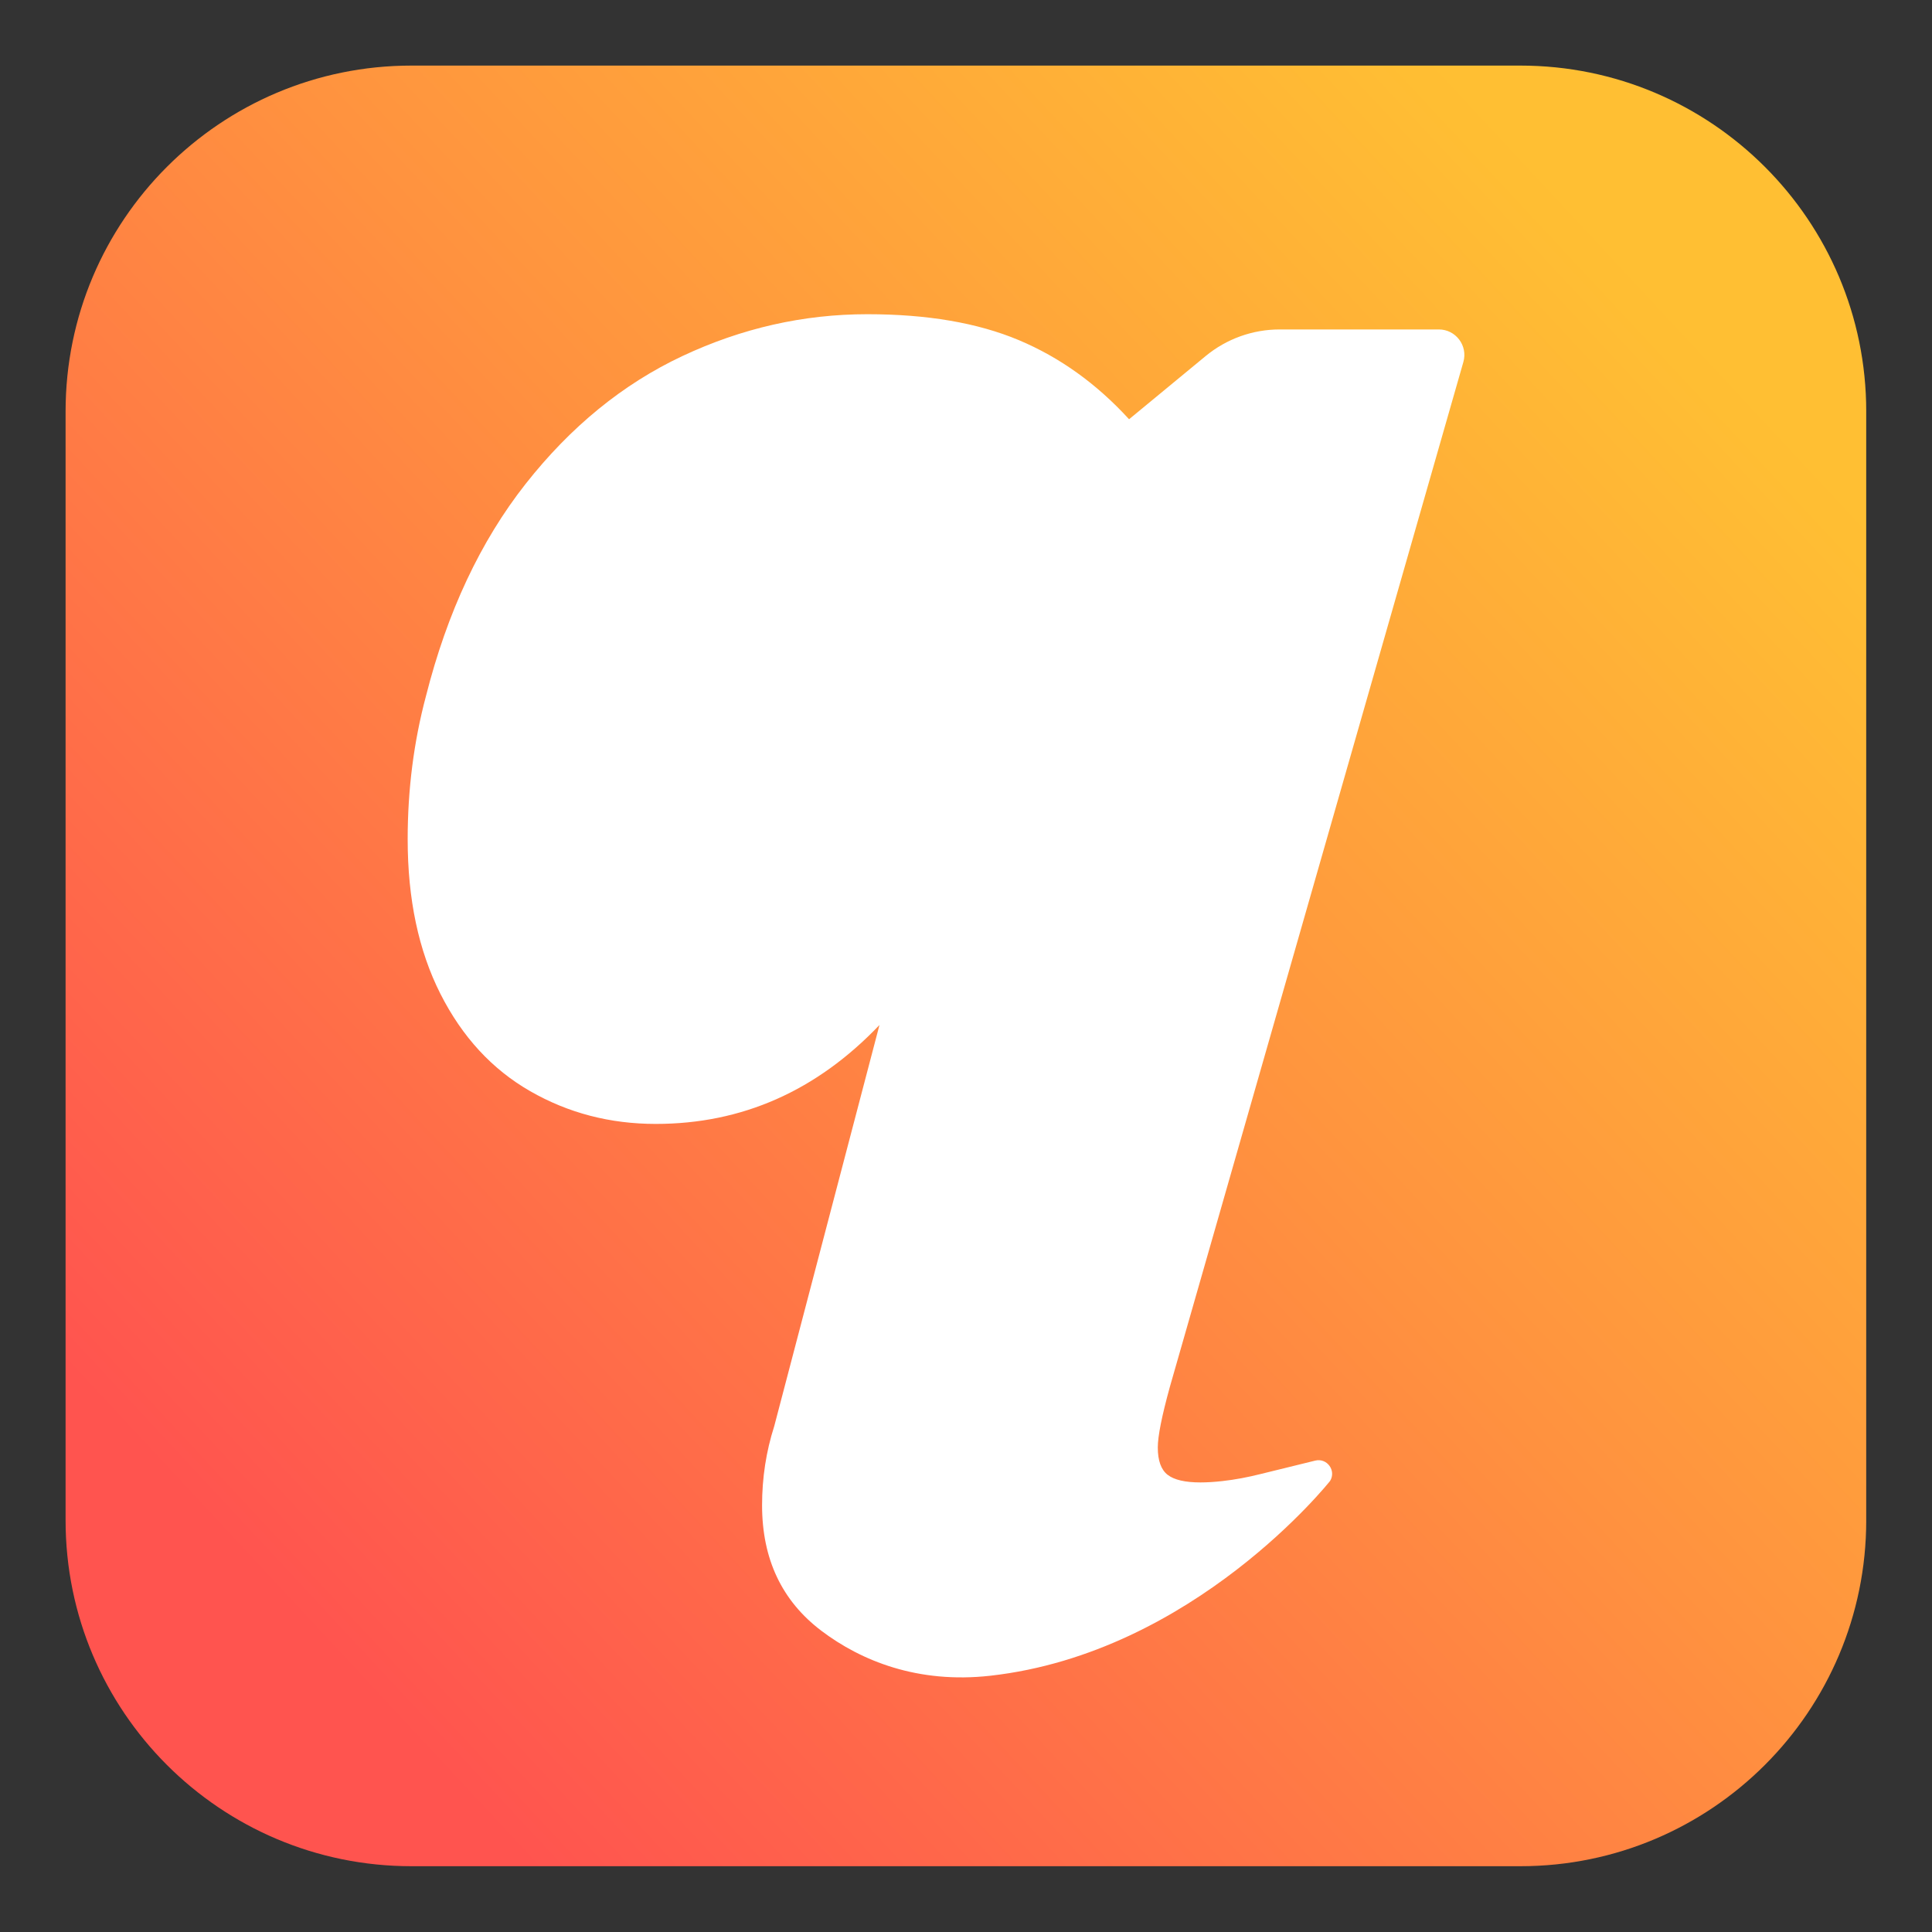 <svg xmlns="http://www.w3.org/2000/svg" xmlns:xlink="http://www.w3.org/1999/xlink" width="500" zoomAndPan="magnify" viewBox="0 0 375 375" height="500" preserveAspectRatio="xMidYMid meet" version="1.0"><rect x="0" y="0" width="375" height="375" fill="#333333" stroke="none"/><defs><clipPath id="40070e9334"><path d="M 12.73 12.73 L 362.23 12.73 L 362.23 362.23 L 12.73 362.23 Z M 12.73 12.73 " clip-rule="nonzero"/></clipPath><clipPath id="2613b8e170"><path d="M 295.102 362.23 L 79.863 362.23 C 42.789 362.23 12.73 332.176 12.73 295.098 L 12.73 79.867 C 12.73 42.789 42.789 12.73 79.863 12.73 L 295.102 12.73 C 332.176 12.73 362.234 42.789 362.234 79.867 L 362.234 295.102 C 362.23 332.176 332.176 362.23 295.102 362.23 Z M 295.102 362.23 " clip-rule="nonzero"/></clipPath><linearGradient x1="-18.572" gradientTransform="matrix(0.324, 0, 0, 0.324, 12.734, 12.732)" y1="1060.058" x2="1098.562" gradientUnits="userSpaceOnUse" y2="19.942" id="f72d1a63bf"><stop stop-opacity="1" stop-color="rgb(100%, 32.899%, 31%)" offset="0"/><stop stop-opacity="1" stop-color="rgb(100%, 32.899%, 31%)" offset="0.125"/><stop stop-opacity="1" stop-color="rgb(100%, 32.909%, 30.997%)" offset="0.133"/><stop stop-opacity="1" stop-color="rgb(100%, 33.15%, 30.934%)" offset="0.137"/><stop stop-opacity="1" stop-color="rgb(100%, 33.382%, 30.875%)" offset="0.141"/><stop stop-opacity="1" stop-color="rgb(100%, 33.614%, 30.814%)" offset="0.145"/><stop stop-opacity="1" stop-color="rgb(100%, 33.847%, 30.754%)" offset="0.148"/><stop stop-opacity="1" stop-color="rgb(100%, 34.079%, 30.695%)" offset="0.152"/><stop stop-opacity="1" stop-color="rgb(100%, 34.311%, 30.635%)" offset="0.156"/><stop stop-opacity="1" stop-color="rgb(100%, 34.543%, 30.574%)" offset="0.16"/><stop stop-opacity="1" stop-color="rgb(100%, 34.776%, 30.515%)" offset="0.164"/><stop stop-opacity="1" stop-color="rgb(100%, 35.008%, 30.453%)" offset="0.168"/><stop stop-opacity="1" stop-color="rgb(100%, 35.24%, 30.394%)" offset="0.172"/><stop stop-opacity="1" stop-color="rgb(100%, 35.472%, 30.334%)" offset="0.176"/><stop stop-opacity="1" stop-color="rgb(100%, 35.706%, 30.275%)" offset="0.18"/><stop stop-opacity="1" stop-color="rgb(100%, 35.938%, 30.214%)" offset="0.184"/><stop stop-opacity="1" stop-color="rgb(100%, 36.171%, 30.154%)" offset="0.188"/><stop stop-opacity="1" stop-color="rgb(100%, 36.403%, 30.093%)" offset="0.191"/><stop stop-opacity="1" stop-color="rgb(100%, 36.635%, 30.034%)" offset="0.195"/><stop stop-opacity="1" stop-color="rgb(100%, 36.867%, 29.974%)" offset="0.199"/><stop stop-opacity="1" stop-color="rgb(100%, 37.1%, 29.915%)" offset="0.203"/><stop stop-opacity="1" stop-color="rgb(100%, 37.332%, 29.854%)" offset="0.207"/><stop stop-opacity="1" stop-color="rgb(100%, 37.564%, 29.794%)" offset="0.211"/><stop stop-opacity="1" stop-color="rgb(100%, 37.796%, 29.735%)" offset="0.215"/><stop stop-opacity="1" stop-color="rgb(100%, 38.029%, 29.675%)" offset="0.219"/><stop stop-opacity="1" stop-color="rgb(100%, 38.261%, 29.614%)" offset="0.223"/><stop stop-opacity="1" stop-color="rgb(100%, 38.495%, 29.555%)" offset="0.227"/><stop stop-opacity="1" stop-color="rgb(100%, 38.727%, 29.494%)" offset="0.23"/><stop stop-opacity="1" stop-color="rgb(100%, 38.959%, 29.434%)" offset="0.234"/><stop stop-opacity="1" stop-color="rgb(100%, 39.191%, 29.375%)" offset="0.238"/><stop stop-opacity="1" stop-color="rgb(100%, 39.424%, 29.315%)" offset="0.242"/><stop stop-opacity="1" stop-color="rgb(100%, 39.656%, 29.254%)" offset="0.246"/><stop stop-opacity="1" stop-color="rgb(100%, 39.888%, 29.195%)" offset="0.25"/><stop stop-opacity="1" stop-color="rgb(100%, 40.12%, 29.134%)" offset="0.254"/><stop stop-opacity="1" stop-color="rgb(100%, 40.353%, 29.074%)" offset="0.258"/><stop stop-opacity="1" stop-color="rgb(100%, 40.585%, 29.015%)" offset="0.262"/><stop stop-opacity="1" stop-color="rgb(100%, 40.817%, 28.955%)" offset="0.266"/><stop stop-opacity="1" stop-color="rgb(100%, 41.049%, 28.894%)" offset="0.27"/><stop stop-opacity="1" stop-color="rgb(100%, 41.283%, 28.835%)" offset="0.273"/><stop stop-opacity="1" stop-color="rgb(100%, 41.515%, 28.773%)" offset="0.277"/><stop stop-opacity="1" stop-color="rgb(100%, 41.748%, 28.714%)" offset="0.281"/><stop stop-opacity="1" stop-color="rgb(100%, 41.98%, 28.654%)" offset="0.285"/><stop stop-opacity="1" stop-color="rgb(100%, 42.212%, 28.595%)" offset="0.289"/><stop stop-opacity="1" stop-color="rgb(100%, 42.444%, 28.534%)" offset="0.293"/><stop stop-opacity="1" stop-color="rgb(100%, 42.677%, 28.474%)" offset="0.297"/><stop stop-opacity="1" stop-color="rgb(100%, 42.909%, 28.415%)" offset="0.301"/><stop stop-opacity="1" stop-color="rgb(100%, 43.141%, 28.355%)" offset="0.305"/><stop stop-opacity="1" stop-color="rgb(100%, 43.373%, 28.294%)" offset="0.309"/><stop stop-opacity="1" stop-color="rgb(100%, 43.607%, 28.235%)" offset="0.312"/><stop stop-opacity="1" stop-color="rgb(100%, 43.839%, 28.174%)" offset="0.316"/><stop stop-opacity="1" stop-color="rgb(100%, 44.072%, 28.114%)" offset="0.32"/><stop stop-opacity="1" stop-color="rgb(100%, 44.304%, 28.055%)" offset="0.324"/><stop stop-opacity="1" stop-color="rgb(100%, 44.536%, 27.995%)" offset="0.328"/><stop stop-opacity="1" stop-color="rgb(100%, 44.768%, 27.934%)" offset="0.332"/><stop stop-opacity="1" stop-color="rgb(100%, 45.001%, 27.875%)" offset="0.336"/><stop stop-opacity="1" stop-color="rgb(100%, 45.233%, 27.814%)" offset="0.34"/><stop stop-opacity="1" stop-color="rgb(100%, 45.465%, 27.754%)" offset="0.344"/><stop stop-opacity="1" stop-color="rgb(100%, 45.697%, 27.695%)" offset="0.348"/><stop stop-opacity="1" stop-color="rgb(100%, 45.93%, 27.635%)" offset="0.352"/><stop stop-opacity="1" stop-color="rgb(100%, 46.162%, 27.574%)" offset="0.355"/><stop stop-opacity="1" stop-color="rgb(100%, 46.394%, 27.515%)" offset="0.359"/><stop stop-opacity="1" stop-color="rgb(100%, 46.626%, 27.454%)" offset="0.363"/><stop stop-opacity="1" stop-color="rgb(100%, 46.86%, 27.394%)" offset="0.367"/><stop stop-opacity="1" stop-color="rgb(100%, 47.092%, 27.335%)" offset="0.371"/><stop stop-opacity="1" stop-color="rgb(100%, 47.325%, 27.275%)" offset="0.375"/><stop stop-opacity="1" stop-color="rgb(100%, 47.557%, 27.214%)" offset="0.379"/><stop stop-opacity="1" stop-color="rgb(100%, 47.789%, 27.155%)" offset="0.383"/><stop stop-opacity="1" stop-color="rgb(100%, 48.021%, 27.094%)" offset="0.387"/><stop stop-opacity="1" stop-color="rgb(100%, 48.254%, 27.034%)" offset="0.391"/><stop stop-opacity="1" stop-color="rgb(100%, 48.486%, 26.974%)" offset="0.395"/><stop stop-opacity="1" stop-color="rgb(100%, 48.718%, 26.915%)" offset="0.398"/><stop stop-opacity="1" stop-color="rgb(100%, 48.95%, 26.854%)" offset="0.402"/><stop stop-opacity="1" stop-color="rgb(100%, 49.184%, 26.794%)" offset="0.406"/><stop stop-opacity="1" stop-color="rgb(100%, 49.416%, 26.735%)" offset="0.41"/><stop stop-opacity="1" stop-color="rgb(100%, 49.649%, 26.675%)" offset="0.414"/><stop stop-opacity="1" stop-color="rgb(100%, 49.881%, 26.614%)" offset="0.418"/><stop stop-opacity="1" stop-color="rgb(100%, 50.113%, 26.555%)" offset="0.422"/><stop stop-opacity="1" stop-color="rgb(100%, 50.345%, 26.494%)" offset="0.426"/><stop stop-opacity="1" stop-color="rgb(100%, 50.578%, 26.434%)" offset="0.43"/><stop stop-opacity="1" stop-color="rgb(100%, 50.81%, 26.375%)" offset="0.434"/><stop stop-opacity="1" stop-color="rgb(100%, 51.042%, 26.315%)" offset="0.438"/><stop stop-opacity="1" stop-color="rgb(100%, 51.274%, 26.254%)" offset="0.441"/><stop stop-opacity="1" stop-color="rgb(100%, 51.508%, 26.195%)" offset="0.445"/><stop stop-opacity="1" stop-color="rgb(100%, 51.74%, 26.134%)" offset="0.449"/><stop stop-opacity="1" stop-color="rgb(100%, 51.971%, 26.074%)" offset="0.453"/><stop stop-opacity="1" stop-color="rgb(100%, 52.203%, 26.015%)" offset="0.457"/><stop stop-opacity="1" stop-color="rgb(100%, 52.437%, 25.955%)" offset="0.461"/><stop stop-opacity="1" stop-color="rgb(100%, 52.669%, 25.894%)" offset="0.465"/><stop stop-opacity="1" stop-color="rgb(100%, 52.902%, 25.835%)" offset="0.469"/><stop stop-opacity="1" stop-color="rgb(100%, 53.134%, 25.774%)" offset="0.473"/><stop stop-opacity="1" stop-color="rgb(100%, 53.366%, 25.714%)" offset="0.477"/><stop stop-opacity="1" stop-color="rgb(100%, 53.598%, 25.655%)" offset="0.48"/><stop stop-opacity="1" stop-color="rgb(100%, 53.831%, 25.595%)" offset="0.484"/><stop stop-opacity="1" stop-color="rgb(100%, 54.063%, 25.534%)" offset="0.488"/><stop stop-opacity="1" stop-color="rgb(100%, 54.295%, 25.475%)" offset="0.492"/><stop stop-opacity="1" stop-color="rgb(100%, 54.527%, 25.414%)" offset="0.496"/><stop stop-opacity="1" stop-color="rgb(100%, 54.761%, 25.354%)" offset="0.5"/><stop stop-opacity="1" stop-color="rgb(100%, 54.993%, 25.294%)" offset="0.504"/><stop stop-opacity="1" stop-color="rgb(100%, 55.226%, 25.235%)" offset="0.508"/><stop stop-opacity="1" stop-color="rgb(100%, 55.458%, 25.174%)" offset="0.512"/><stop stop-opacity="1" stop-color="rgb(100%, 55.69%, 25.114%)" offset="0.516"/><stop stop-opacity="1" stop-color="rgb(100%, 55.922%, 25.055%)" offset="0.52"/><stop stop-opacity="1" stop-color="rgb(100%, 56.155%, 24.995%)" offset="0.523"/><stop stop-opacity="1" stop-color="rgb(100%, 56.387%, 24.934%)" offset="0.527"/><stop stop-opacity="1" stop-color="rgb(100%, 56.619%, 24.875%)" offset="0.531"/><stop stop-opacity="1" stop-color="rgb(100%, 56.851%, 24.814%)" offset="0.535"/><stop stop-opacity="1" stop-color="rgb(100%, 57.085%, 24.754%)" offset="0.539"/><stop stop-opacity="1" stop-color="rgb(100%, 57.303%, 24.696%)" offset="0.543"/><stop stop-opacity="1" stop-color="rgb(100%, 57.523%, 24.64%)" offset="0.547"/><stop stop-opacity="1" stop-color="rgb(100%, 57.73%, 24.583%)" offset="0.551"/><stop stop-opacity="1" stop-color="rgb(100%, 57.938%, 24.529%)" offset="0.555"/><stop stop-opacity="1" stop-color="rgb(100%, 58.144%, 24.474%)" offset="0.559"/><stop stop-opacity="1" stop-color="rgb(100%, 58.351%, 24.419%)" offset="0.562"/><stop stop-opacity="1" stop-color="rgb(100%, 58.559%, 24.362%)" offset="0.566"/><stop stop-opacity="1" stop-color="rgb(100%, 58.766%, 24.307%)" offset="0.57"/><stop stop-opacity="1" stop-color="rgb(100%, 58.974%, 24.252%)" offset="0.574"/><stop stop-opacity="1" stop-color="rgb(100%, 59.181%, 24.197%)" offset="0.578"/><stop stop-opacity="1" stop-color="rgb(100%, 59.389%, 24.141%)" offset="0.582"/><stop stop-opacity="1" stop-color="rgb(100%, 59.596%, 24.086%)" offset="0.586"/><stop stop-opacity="1" stop-color="rgb(100%, 59.804%, 24.03%)" offset="0.59"/><stop stop-opacity="1" stop-color="rgb(100%, 60.011%, 23.975%)" offset="0.594"/><stop stop-opacity="1" stop-color="rgb(100%, 60.217%, 23.92%)" offset="0.598"/><stop stop-opacity="1" stop-color="rgb(100%, 60.425%, 23.865%)" offset="0.602"/><stop stop-opacity="1" stop-color="rgb(100%, 60.632%, 23.808%)" offset="0.605"/><stop stop-opacity="1" stop-color="rgb(100%, 60.84%, 23.753%)" offset="0.609"/><stop stop-opacity="1" stop-color="rgb(100%, 61.047%, 23.698%)" offset="0.613"/><stop stop-opacity="1" stop-color="rgb(100%, 61.255%, 23.643%)" offset="0.617"/><stop stop-opacity="1" stop-color="rgb(100%, 61.462%, 23.587%)" offset="0.621"/><stop stop-opacity="1" stop-color="rgb(100%, 61.67%, 23.532%)" offset="0.625"/><stop stop-opacity="1" stop-color="rgb(100%, 61.877%, 23.476%)" offset="0.629"/><stop stop-opacity="1" stop-color="rgb(100%, 62.085%, 23.421%)" offset="0.633"/><stop stop-opacity="1" stop-color="rgb(100%, 62.291%, 23.366%)" offset="0.637"/><stop stop-opacity="1" stop-color="rgb(100%, 62.498%, 23.311%)" offset="0.641"/><stop stop-opacity="1" stop-color="rgb(100%, 62.706%, 23.254%)" offset="0.645"/><stop stop-opacity="1" stop-color="rgb(100%, 62.914%, 23.199%)" offset="0.648"/><stop stop-opacity="1" stop-color="rgb(100%, 63.121%, 23.145%)" offset="0.652"/><stop stop-opacity="1" stop-color="rgb(100%, 63.329%, 23.09%)" offset="0.656"/><stop stop-opacity="1" stop-color="rgb(100%, 63.536%, 23.033%)" offset="0.66"/><stop stop-opacity="1" stop-color="rgb(100%, 63.744%, 22.978%)" offset="0.664"/><stop stop-opacity="1" stop-color="rgb(100%, 63.951%, 22.923%)" offset="0.668"/><stop stop-opacity="1" stop-color="rgb(100%, 64.159%, 22.868%)" offset="0.672"/><stop stop-opacity="1" stop-color="rgb(100%, 64.365%, 22.812%)" offset="0.676"/><stop stop-opacity="1" stop-color="rgb(100%, 64.572%, 22.757%)" offset="0.68"/><stop stop-opacity="1" stop-color="rgb(100%, 64.78%, 22.701%)" offset="0.684"/><stop stop-opacity="1" stop-color="rgb(100%, 64.987%, 22.646%)" offset="0.688"/><stop stop-opacity="1" stop-color="rgb(100%, 65.195%, 22.591%)" offset="0.691"/><stop stop-opacity="1" stop-color="rgb(100%, 65.402%, 22.536%)" offset="0.695"/><stop stop-opacity="1" stop-color="rgb(100%, 65.61%, 22.479%)" offset="0.699"/><stop stop-opacity="1" stop-color="rgb(100%, 65.817%, 22.424%)" offset="0.703"/><stop stop-opacity="1" stop-color="rgb(100%, 66.025%, 22.369%)" offset="0.707"/><stop stop-opacity="1" stop-color="rgb(100%, 66.232%, 22.314%)" offset="0.711"/><stop stop-opacity="1" stop-color="rgb(100%, 66.438%, 22.258%)" offset="0.715"/><stop stop-opacity="1" stop-color="rgb(100%, 66.646%, 22.203%)" offset="0.719"/><stop stop-opacity="1" stop-color="rgb(100%, 66.853%, 22.147%)" offset="0.723"/><stop stop-opacity="1" stop-color="rgb(100%, 67.061%, 22.092%)" offset="0.727"/><stop stop-opacity="1" stop-color="rgb(100%, 67.268%, 22.037%)" offset="0.73"/><stop stop-opacity="1" stop-color="rgb(100%, 67.476%, 21.982%)" offset="0.734"/><stop stop-opacity="1" stop-color="rgb(100%, 67.683%, 21.925%)" offset="0.738"/><stop stop-opacity="1" stop-color="rgb(100%, 67.891%, 21.87%)" offset="0.742"/><stop stop-opacity="1" stop-color="rgb(100%, 68.098%, 21.815%)" offset="0.746"/><stop stop-opacity="1" stop-color="rgb(100%, 68.306%, 21.761%)" offset="0.75"/><stop stop-opacity="1" stop-color="rgb(100%, 68.512%, 21.704%)" offset="0.754"/><stop stop-opacity="1" stop-color="rgb(100%, 68.719%, 21.649%)" offset="0.758"/><stop stop-opacity="1" stop-color="rgb(100%, 68.927%, 21.594%)" offset="0.762"/><stop stop-opacity="1" stop-color="rgb(100%, 69.135%, 21.539%)" offset="0.766"/><stop stop-opacity="1" stop-color="rgb(100%, 69.342%, 21.483%)" offset="0.77"/><stop stop-opacity="1" stop-color="rgb(100%, 69.55%, 21.428%)" offset="0.773"/><stop stop-opacity="1" stop-color="rgb(100%, 69.757%, 21.371%)" offset="0.777"/><stop stop-opacity="1" stop-color="rgb(100%, 69.965%, 21.317%)" offset="0.781"/><stop stop-opacity="1" stop-color="rgb(100%, 70.171%, 21.262%)" offset="0.785"/><stop stop-opacity="1" stop-color="rgb(100%, 70.378%, 21.207%)" offset="0.789"/><stop stop-opacity="1" stop-color="rgb(100%, 70.586%, 21.15%)" offset="0.793"/><stop stop-opacity="1" stop-color="rgb(100%, 70.793%, 21.095%)" offset="0.797"/><stop stop-opacity="1" stop-color="rgb(100%, 71.001%, 21.04%)" offset="0.801"/><stop stop-opacity="1" stop-color="rgb(100%, 71.208%, 20.985%)" offset="0.805"/><stop stop-opacity="1" stop-color="rgb(100%, 71.416%, 20.929%)" offset="0.809"/><stop stop-opacity="1" stop-color="rgb(100%, 71.623%, 20.874%)" offset="0.812"/><stop stop-opacity="1" stop-color="rgb(100%, 71.831%, 20.818%)" offset="0.816"/><stop stop-opacity="1" stop-color="rgb(100%, 72.038%, 20.763%)" offset="0.82"/><stop stop-opacity="1" stop-color="rgb(100%, 72.244%, 20.708%)" offset="0.824"/><stop stop-opacity="1" stop-color="rgb(100%, 72.452%, 20.653%)" offset="0.828"/><stop stop-opacity="1" stop-color="rgb(100%, 72.659%, 20.596%)" offset="0.832"/><stop stop-opacity="1" stop-color="rgb(100%, 72.867%, 20.541%)" offset="0.836"/><stop stop-opacity="1" stop-color="rgb(100%, 73.074%, 20.486%)" offset="0.84"/><stop stop-opacity="1" stop-color="rgb(100%, 73.282%, 20.432%)" offset="0.844"/><stop stop-opacity="1" stop-color="rgb(100%, 73.489%, 20.375%)" offset="0.848"/><stop stop-opacity="1" stop-color="rgb(100%, 73.697%, 20.32%)" offset="0.852"/><stop stop-opacity="1" stop-color="rgb(100%, 73.904%, 20.265%)" offset="0.855"/><stop stop-opacity="1" stop-color="rgb(100%, 74.112%, 20.21%)" offset="0.859"/><stop stop-opacity="1" stop-color="rgb(100%, 74.318%, 20.154%)" offset="0.863"/><stop stop-opacity="1" stop-color="rgb(100%, 74.525%, 20.099%)" offset="0.867"/><stop stop-opacity="1" stop-color="rgb(100%, 74.712%, 20.049%)" offset="0.875"/><stop stop-opacity="1" stop-color="rgb(100%, 74.899%, 20%)" offset="1"/></linearGradient></defs><g clip-path="url(#40070e9334)"><g clip-path="url(#2613b8e170)"><path fill="url(#f72d1a63bf)" d="M 12.73 12.73 L 12.73 362.23 L 362.23 362.23 L 362.23 12.73 Z M 12.73 12.73 " fill-rule="nonzero"/></g></g><path fill="#ffffff" d="M 192.23 325.258 C 178.141 326.844 167.121 322.352 159.441 316.543 C 151.762 310.734 147.918 302.609 147.918 292.172 C 147.918 286.855 148.703 281.734 150.281 276.812 L 170.707 198.949 C 158.496 211.754 144.02 218.152 127.281 218.152 C 118.418 218.152 110.297 216.039 102.91 211.797 C 95.527 207.566 89.715 201.266 85.48 192.895 C 81.246 184.523 79.129 174.531 79.129 162.906 C 79.129 153.262 80.309 144 82.672 135.137 C 86.809 118.793 93.258 105.055 102.02 93.926 C 110.781 82.801 120.926 74.527 132.449 69.113 C 143.973 63.699 155.934 60.988 168.344 60.988 C 179.961 60.988 189.758 62.664 197.734 66.012 C 205.711 69.363 212.848 74.48 219.152 81.375 L 234.031 69.098 C 238.07 65.77 243.141 63.945 248.379 63.945 L 279.277 63.945 C 282.566 63.945 284.945 67.094 284.039 70.262 L 227.086 269.133 C 225.508 274.84 224.727 278.781 224.727 280.949 C 224.727 283.504 225.363 285.277 226.645 286.266 C 227.922 287.25 230.043 287.738 232.996 287.738 C 234.273 287.738 235.688 287.652 237.238 287.48 C 239.762 287.199 242.258 286.719 244.723 286.098 L 255.281 283.504 C 257.57 282.941 259.398 285.43 258.172 287.445 C 258.172 287.445 231.77 320.812 192.23 325.258 Z M 192.23 325.258 " fill-opacity="1" fill-rule="nonzero"/></svg>